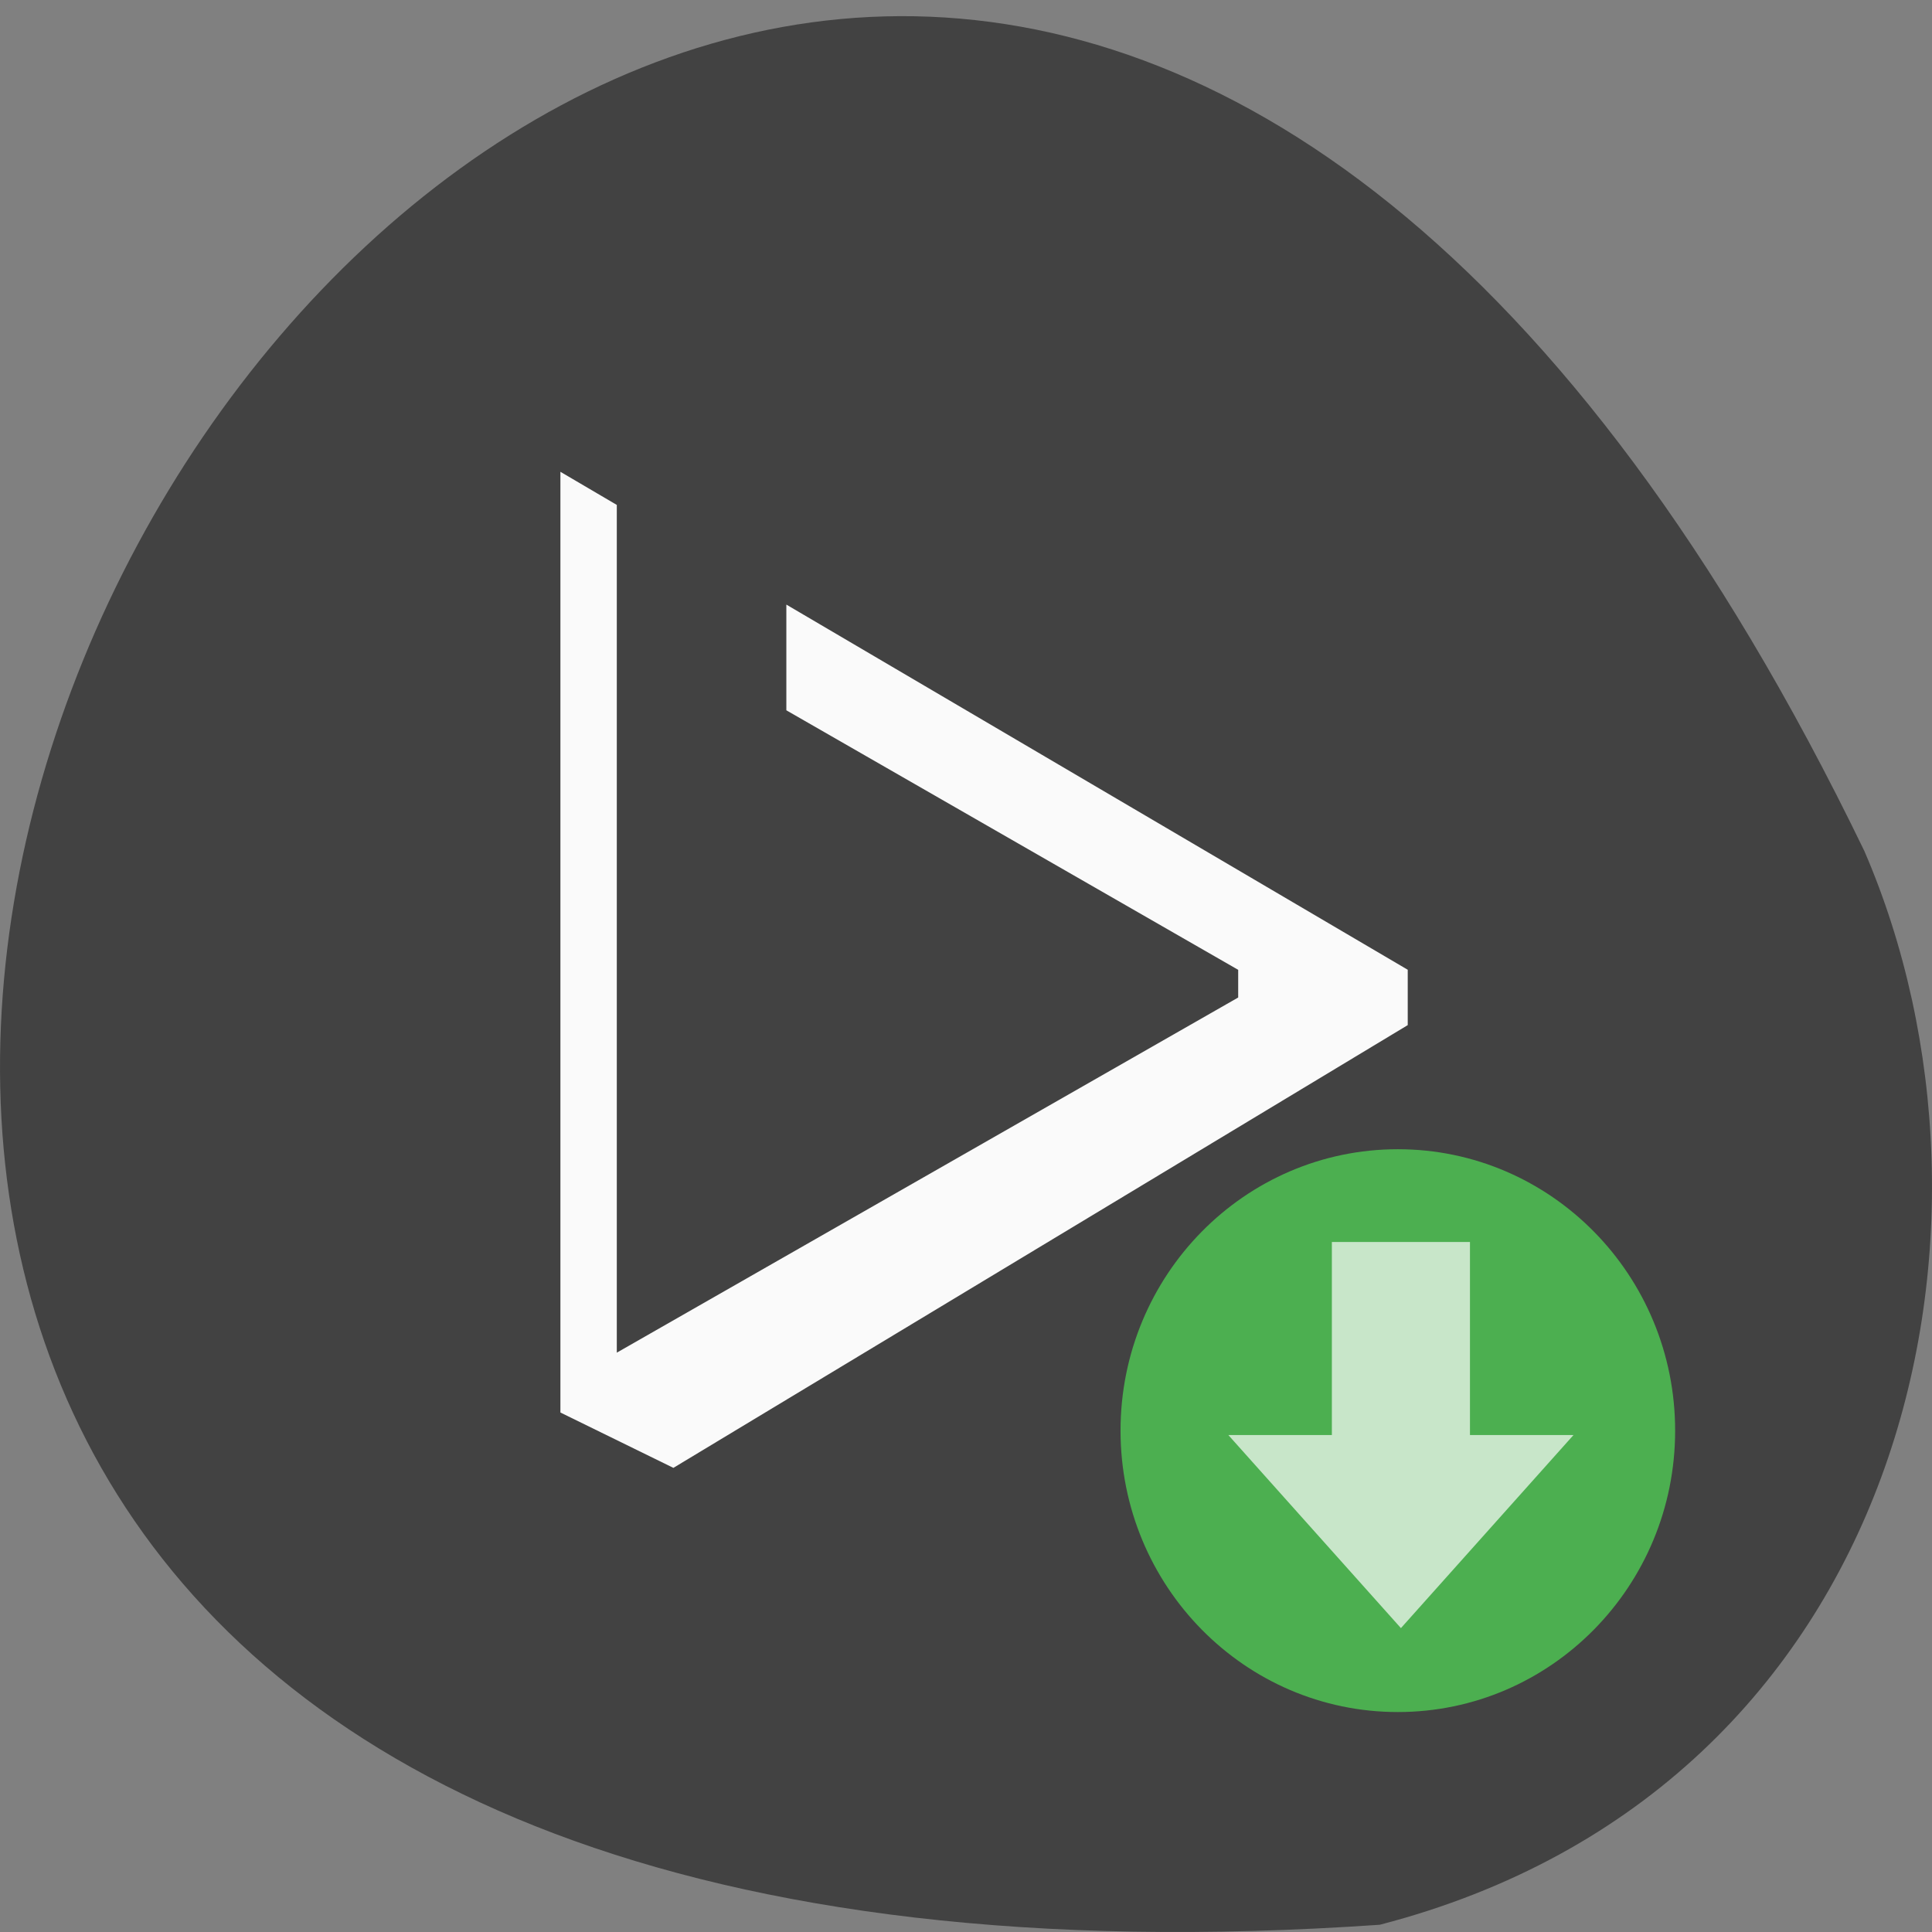 <svg xmlns="http://www.w3.org/2000/svg" viewBox="0 0 256 256"><rect x="0" y="0" width="256" height="256" fill="#808080" stroke="none"/><path d="m 182.83 255.04 c -368.15 25.429 -92.2 -465.65 64.2 -142.29 21.558 49.828 5.804 124.13 -64.2 142.29 z" fill="#424242" color="#000"/><g transform="matrix(2.851 0 0 3.011 35.526 -3155.84)"><path d="m 13.585 1068.86 v 36.533 v 4.871 l 5.251 2.436 l 34.13 -19.484 v -2.436 l -28.88 -16.07 v 4.652 l 21 11.421 v 1.218 l -28.88 15.629 v -1.016 v -36.29 l -2.625 -1.46 z" fill="#fafafa" fill-rule="evenodd"/><circle cy="1111.52" cx="54" r="9" transform="matrix(1.432 0 0 1.376 -24.822 -418.39)" fill="#4caf50"/><path d="m 49.44 1102.76 v 8.496 h -4.811 l 8.02 8.496 l 8.02 -8.496 h -4.811 v -8.496 z" fill="#c8e6c9"/></g></svg>